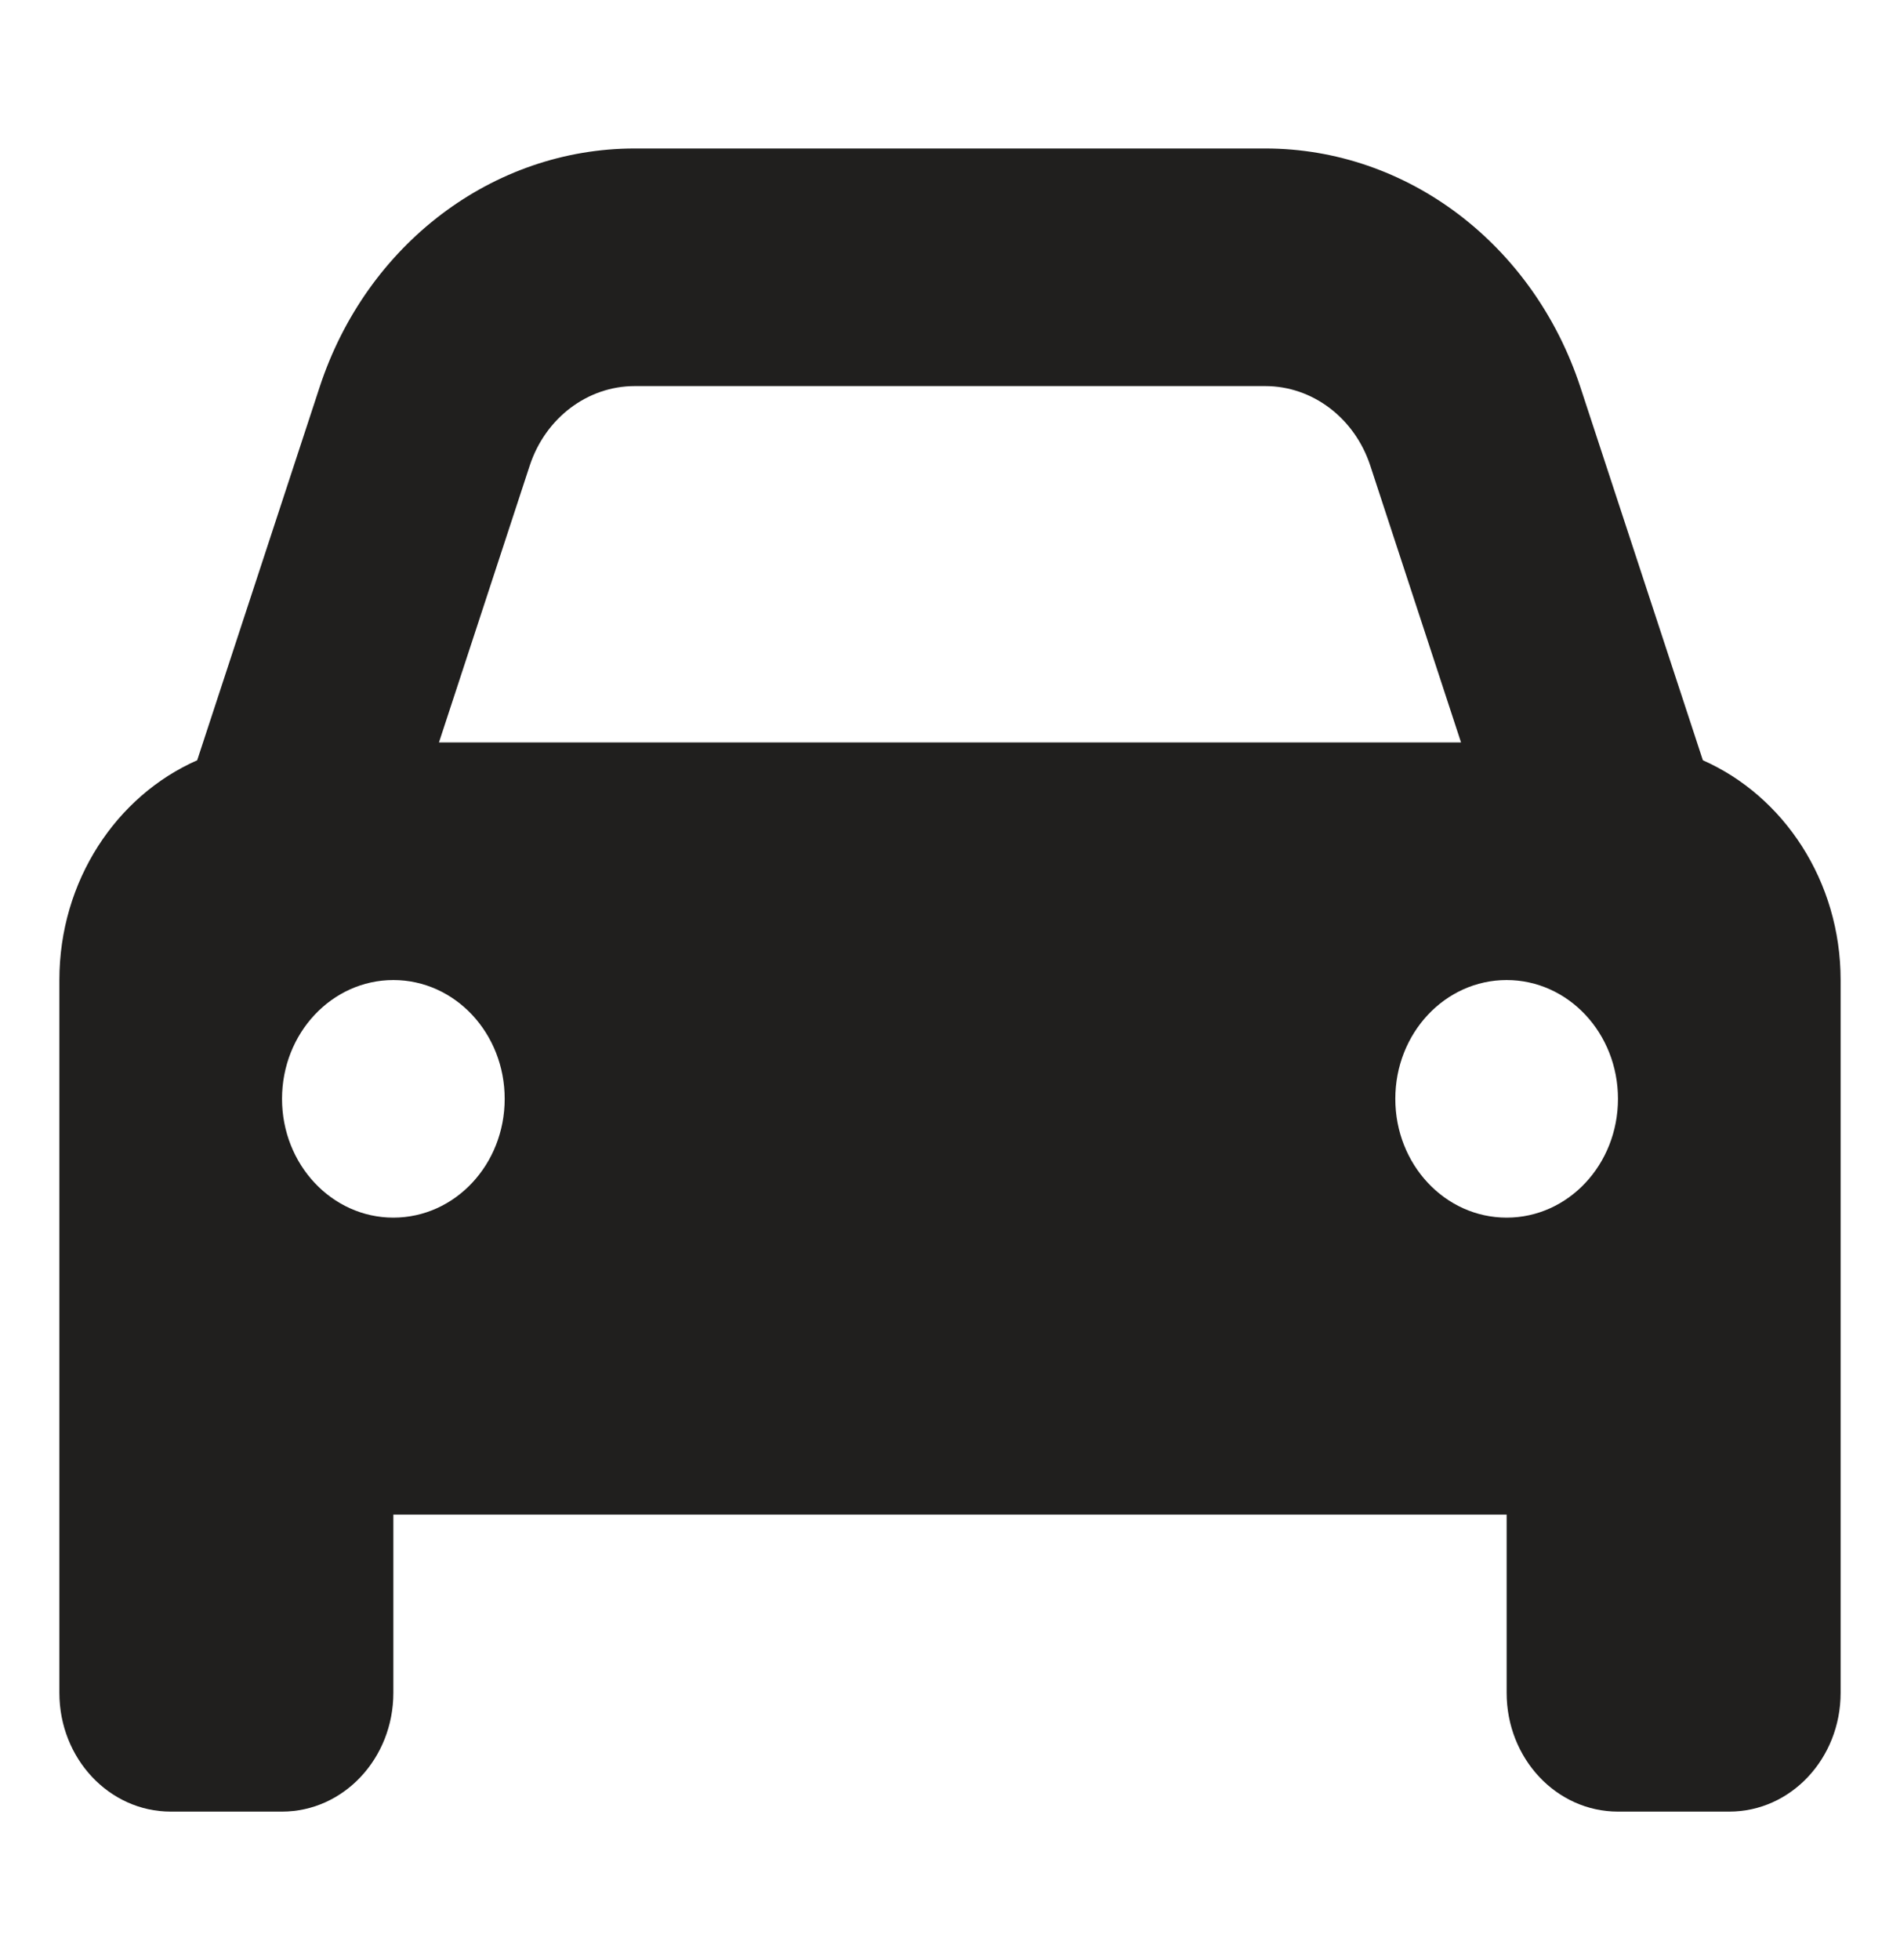 <svg width="32" height="33" viewBox="0 0 32 33" fill="none" xmlns="http://www.w3.org/2000/svg">
<path d="M3.321 12.8L5.383 6.518C6.172 4.111 8.301 2.5 10.691 2.5H21.309C23.699 2.5 25.826 4.111 26.617 6.518L28.68 12.8C30.039 13.4 31 14.831 31 16.5V28.5C31 29.606 30.162 30.5 29.125 30.5H27.25C26.213 30.5 25.375 29.606 25.375 28.5V25.5H6.625V28.5C6.625 29.606 5.785 30.5 4.75 30.5H2.875C1.84 30.5 1 29.606 1 28.5V16.5C1 14.831 1.959 13.4 3.321 12.8ZM7.393 12.5H24.607L23.078 7.838C22.814 7.037 22.105 6.5 21.309 6.5H10.691C9.895 6.5 9.186 7.037 8.922 7.838L7.393 12.5ZM6.625 16.5C5.59 16.5 4.75 17.394 4.75 18.5C4.75 19.606 5.59 20.5 6.625 20.5C7.662 20.5 8.5 19.606 8.5 18.5C8.5 17.394 7.662 16.5 6.625 16.5ZM25.375 20.5C26.412 20.5 27.25 19.606 27.25 18.5C27.25 17.394 26.412 16.5 25.375 16.5C24.338 16.5 23.5 17.394 23.5 18.5C23.5 19.606 24.338 20.5 25.375 20.5Z" fill="#201F1E"/>
</svg>
